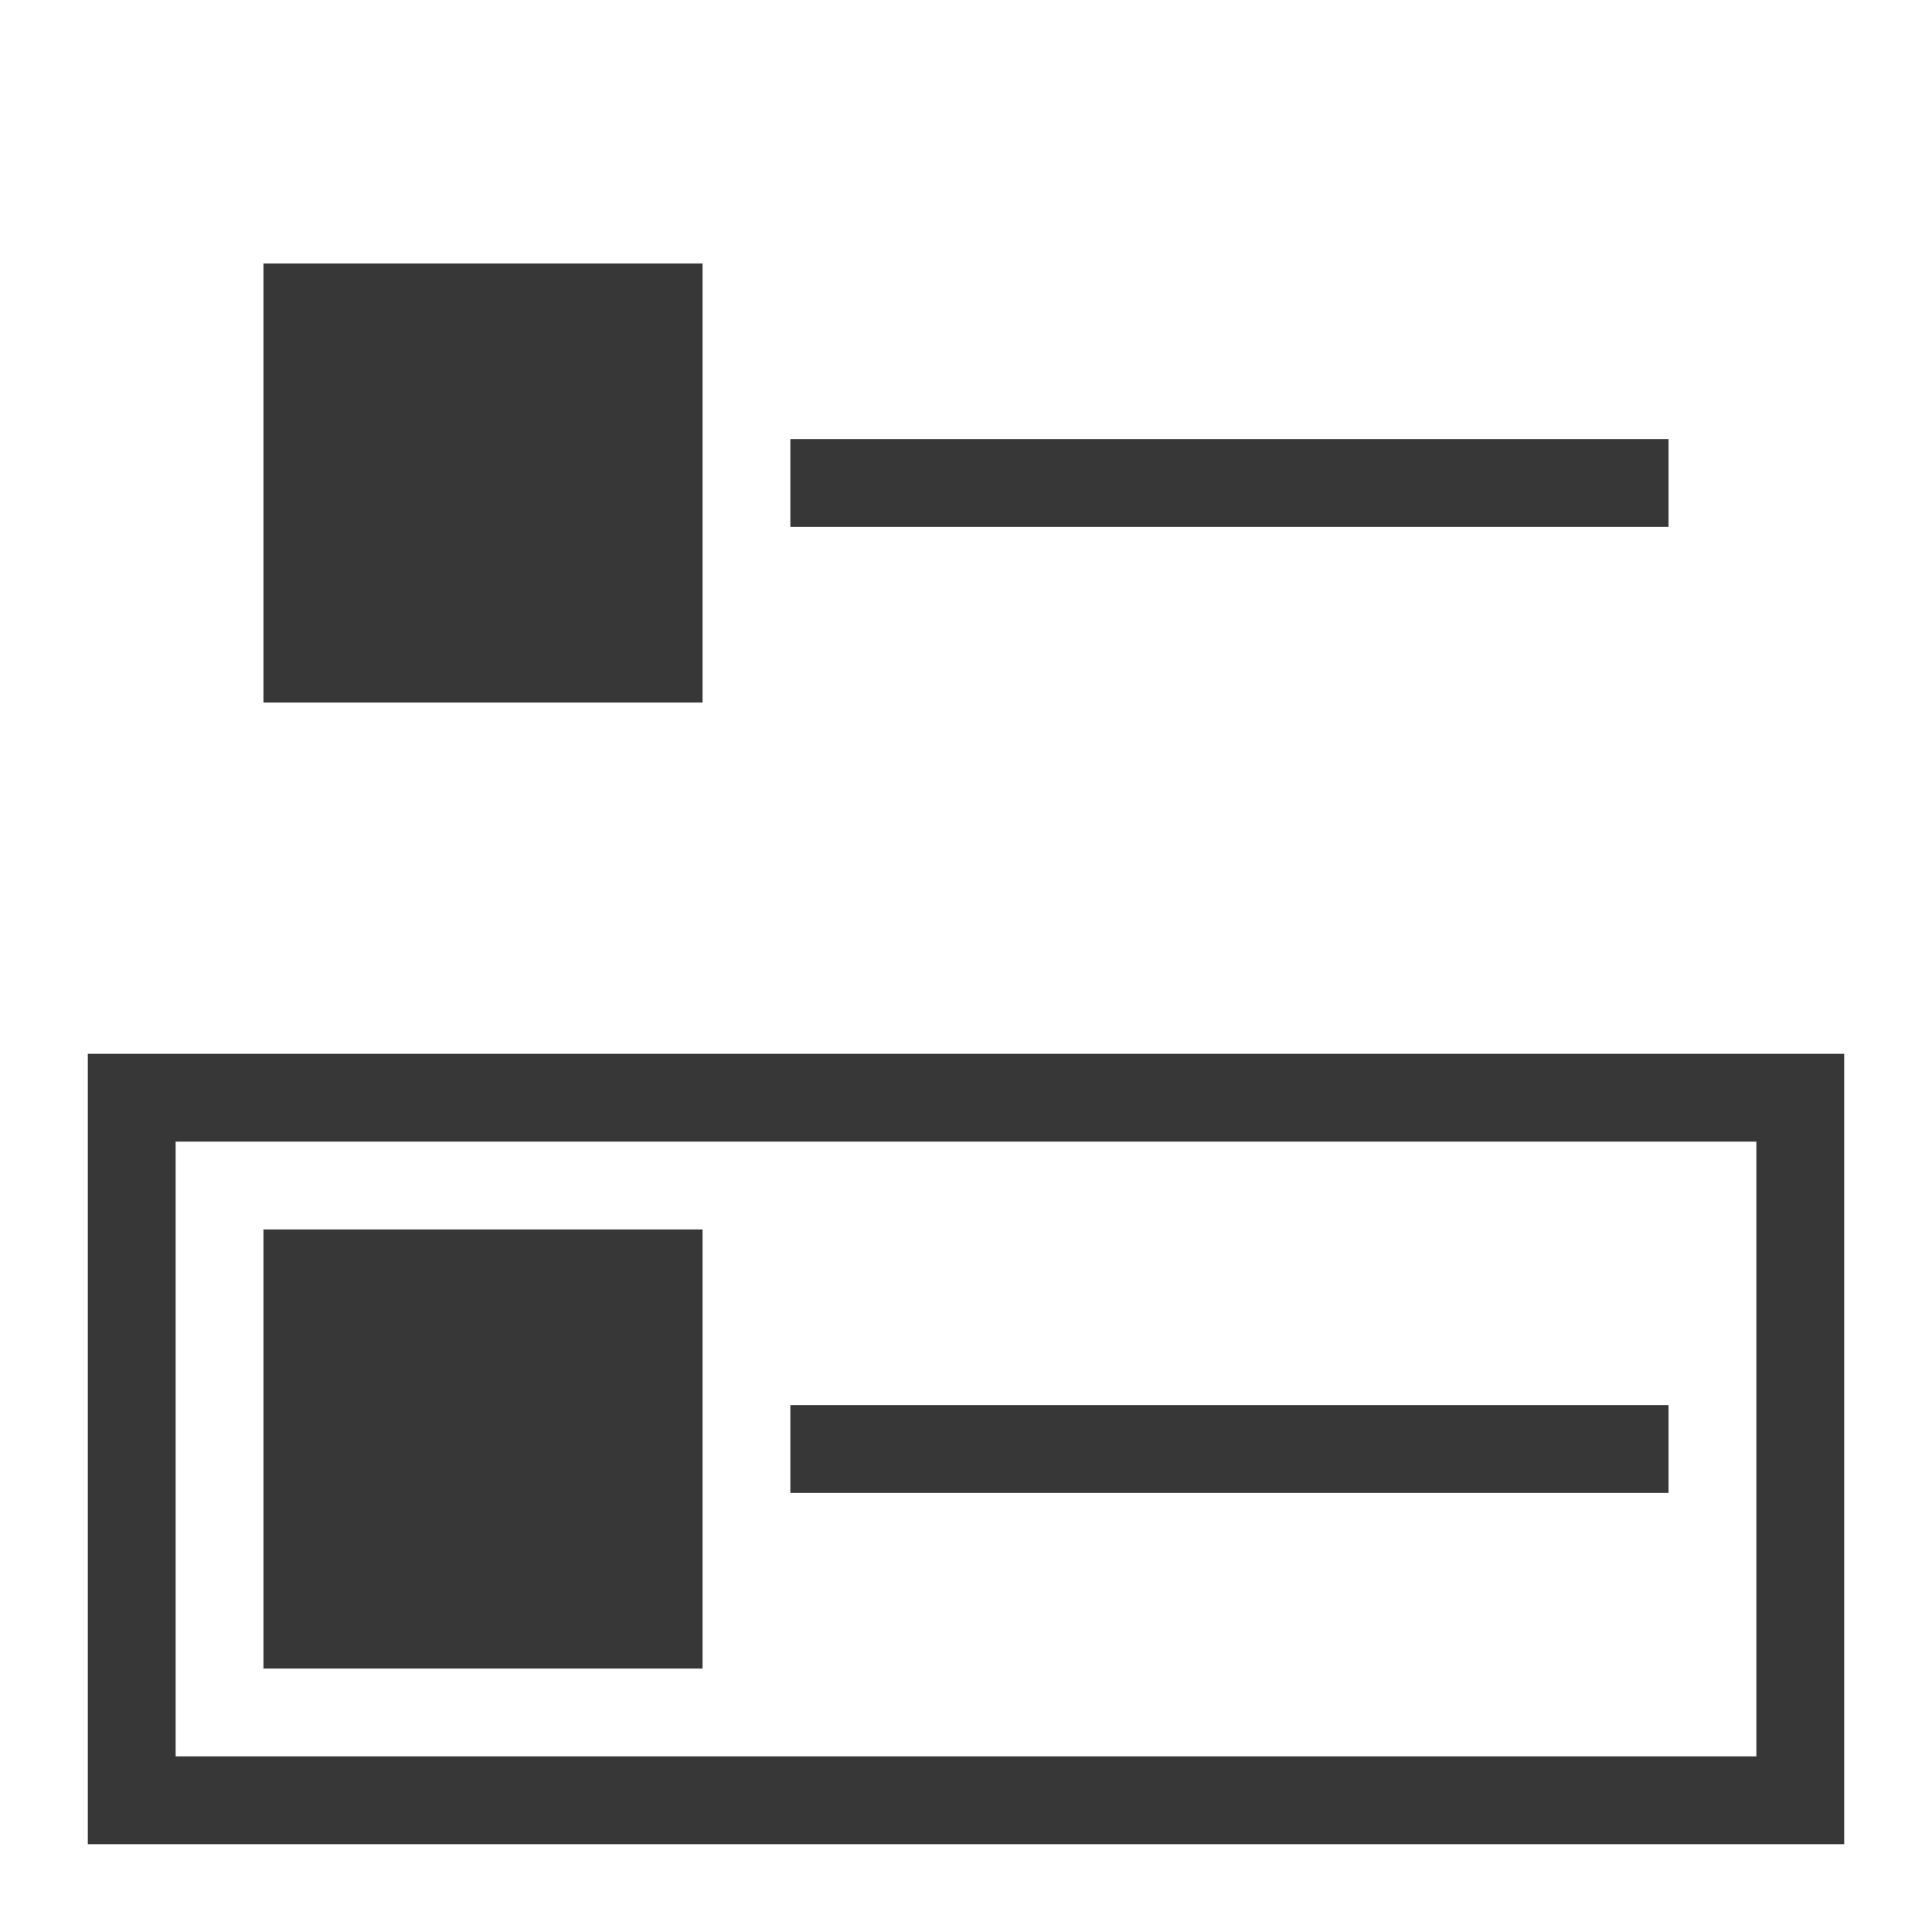 <svg xmlns:dc="http://purl.org/dc/elements/1.1/" xmlns:cc="http://creativecommons.org/ns#" xmlns:rdf="http://www.w3.org/1999/02/22-rdf-syntax-ns#" xmlns="http://www.w3.org/2000/svg" width="22" height="22" id="svg2" version="1.1" viewBox="0 0 22 22"><g id="layer1" transform="translate(0 -1030.362)"><rect style="opacity:1;vector-effect:none;fill:#373737;fill-opacity:1;stroke:none;stroke-width:4;stroke-linecap:square;stroke-linejoin:round;stroke-miterlimit:4;stroke-dasharray:none;stroke-dashoffset:3.2;stroke-opacity:.551" id="rect965" width="5" height="5" x="3" y="1044.362"/><rect style="opacity:1;vector-effect:none;fill:#373737;fill-opacity:1;stroke:none;stroke-width:4;stroke-linecap:square;stroke-linejoin:round;stroke-miterlimit:4;stroke-dasharray:none;stroke-dashoffset:3.2;stroke-opacity:.551" id="rect967" width="10" height="1" x="9" y="1046.362"/><path style="opacity:1;vector-effect:none;fill:#373737;fill-opacity:1;stroke:none;stroke-width:2.683;stroke-linecap:square;stroke-linejoin:round;stroke-miterlimit:4;stroke-dasharray:none;stroke-dashoffset:3.2;stroke-opacity:.551" d="M1 1042.362v9h20v-9zm1 1h18v7H2z" id="rect843-3-3"/><rect style="opacity:1;vector-effect:none;fill:#373737;fill-opacity:1;stroke:none;stroke-width:4;stroke-linecap:square;stroke-linejoin:round;stroke-miterlimit:4;stroke-dasharray:none;stroke-dashoffset:3.2;stroke-opacity:.551" id="rect965-6" width="5" height="5" x="3" y="1033.362"/><rect style="opacity:1;vector-effect:none;fill:#373737;fill-opacity:1;stroke:none;stroke-width:4;stroke-linecap:square;stroke-linejoin:round;stroke-miterlimit:4;stroke-dasharray:none;stroke-dashoffset:3.2;stroke-opacity:.551" id="rect967-7" width="10" height="1" x="9" y="1035.362"/></g></svg>